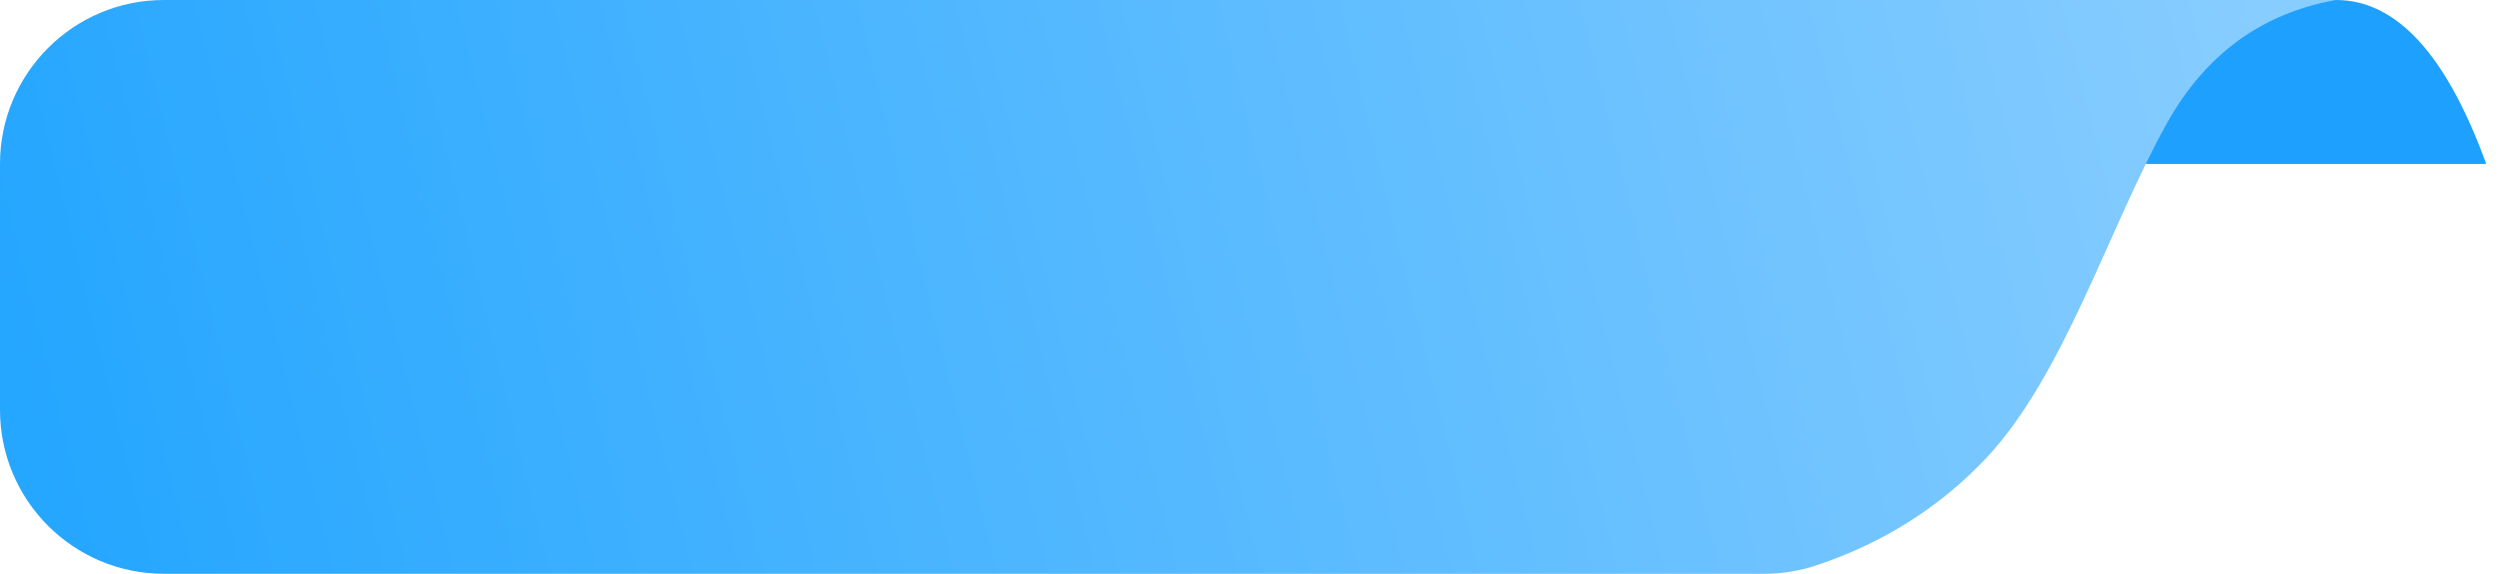 <?xml version="1.0" encoding="UTF-8"?>
<svg width="122px" height="28px" viewBox="0 0 122 28" version="1.1" xmlns="http://www.w3.org/2000/svg" xmlns:xlink="http://www.w3.org/1999/xlink">
    <title>编组 45</title>
    <defs>
        <linearGradient x1="100%" y1="46.984%" x2="0%" y2="53.016%" id="linearGradient-1">
            <stop stop-color="#88CDFF" offset="0%"></stop>
            <stop stop-color="#25A6FF" offset="100%"></stop>
        </linearGradient>
    </defs>
    <g id="页面-1" stroke="none" stroke-width="1" fill="none" fill-rule="evenodd">
        <g id="默认海南门户备份-6" transform="translate(-1251, -775)">
            <g id="编组-45" transform="translate(1251, 775)">
                <path d="M103,0 C107.387,0 111.054,0 114,0 C116.946,0 119.389,2.667 121.328,8 L103,8 L103,0 Z" id="矩形备份-25" fill="#1EA0FF"></path>
                <path d="M8,0 L114,0 L114,0 C110.381,0.643 107.631,2.646 105.75,6.008 C102.929,11.052 100.72,18.373 96.867,22.418 C94.612,24.785 91.873,26.507 88.649,27.586 C87.83,27.86 86.972,28 86.109,28 L8,28 C3.582,28 5.41083001e-16,24.418 0,20 L0,8 C-5.41083001e-16,3.582 3.582,8.11624501e-16 8,0 Z" id="矩形备份-28" fill="url(#linearGradient-1)"></path>
            </g>
        </g>
    </g>
</svg>
